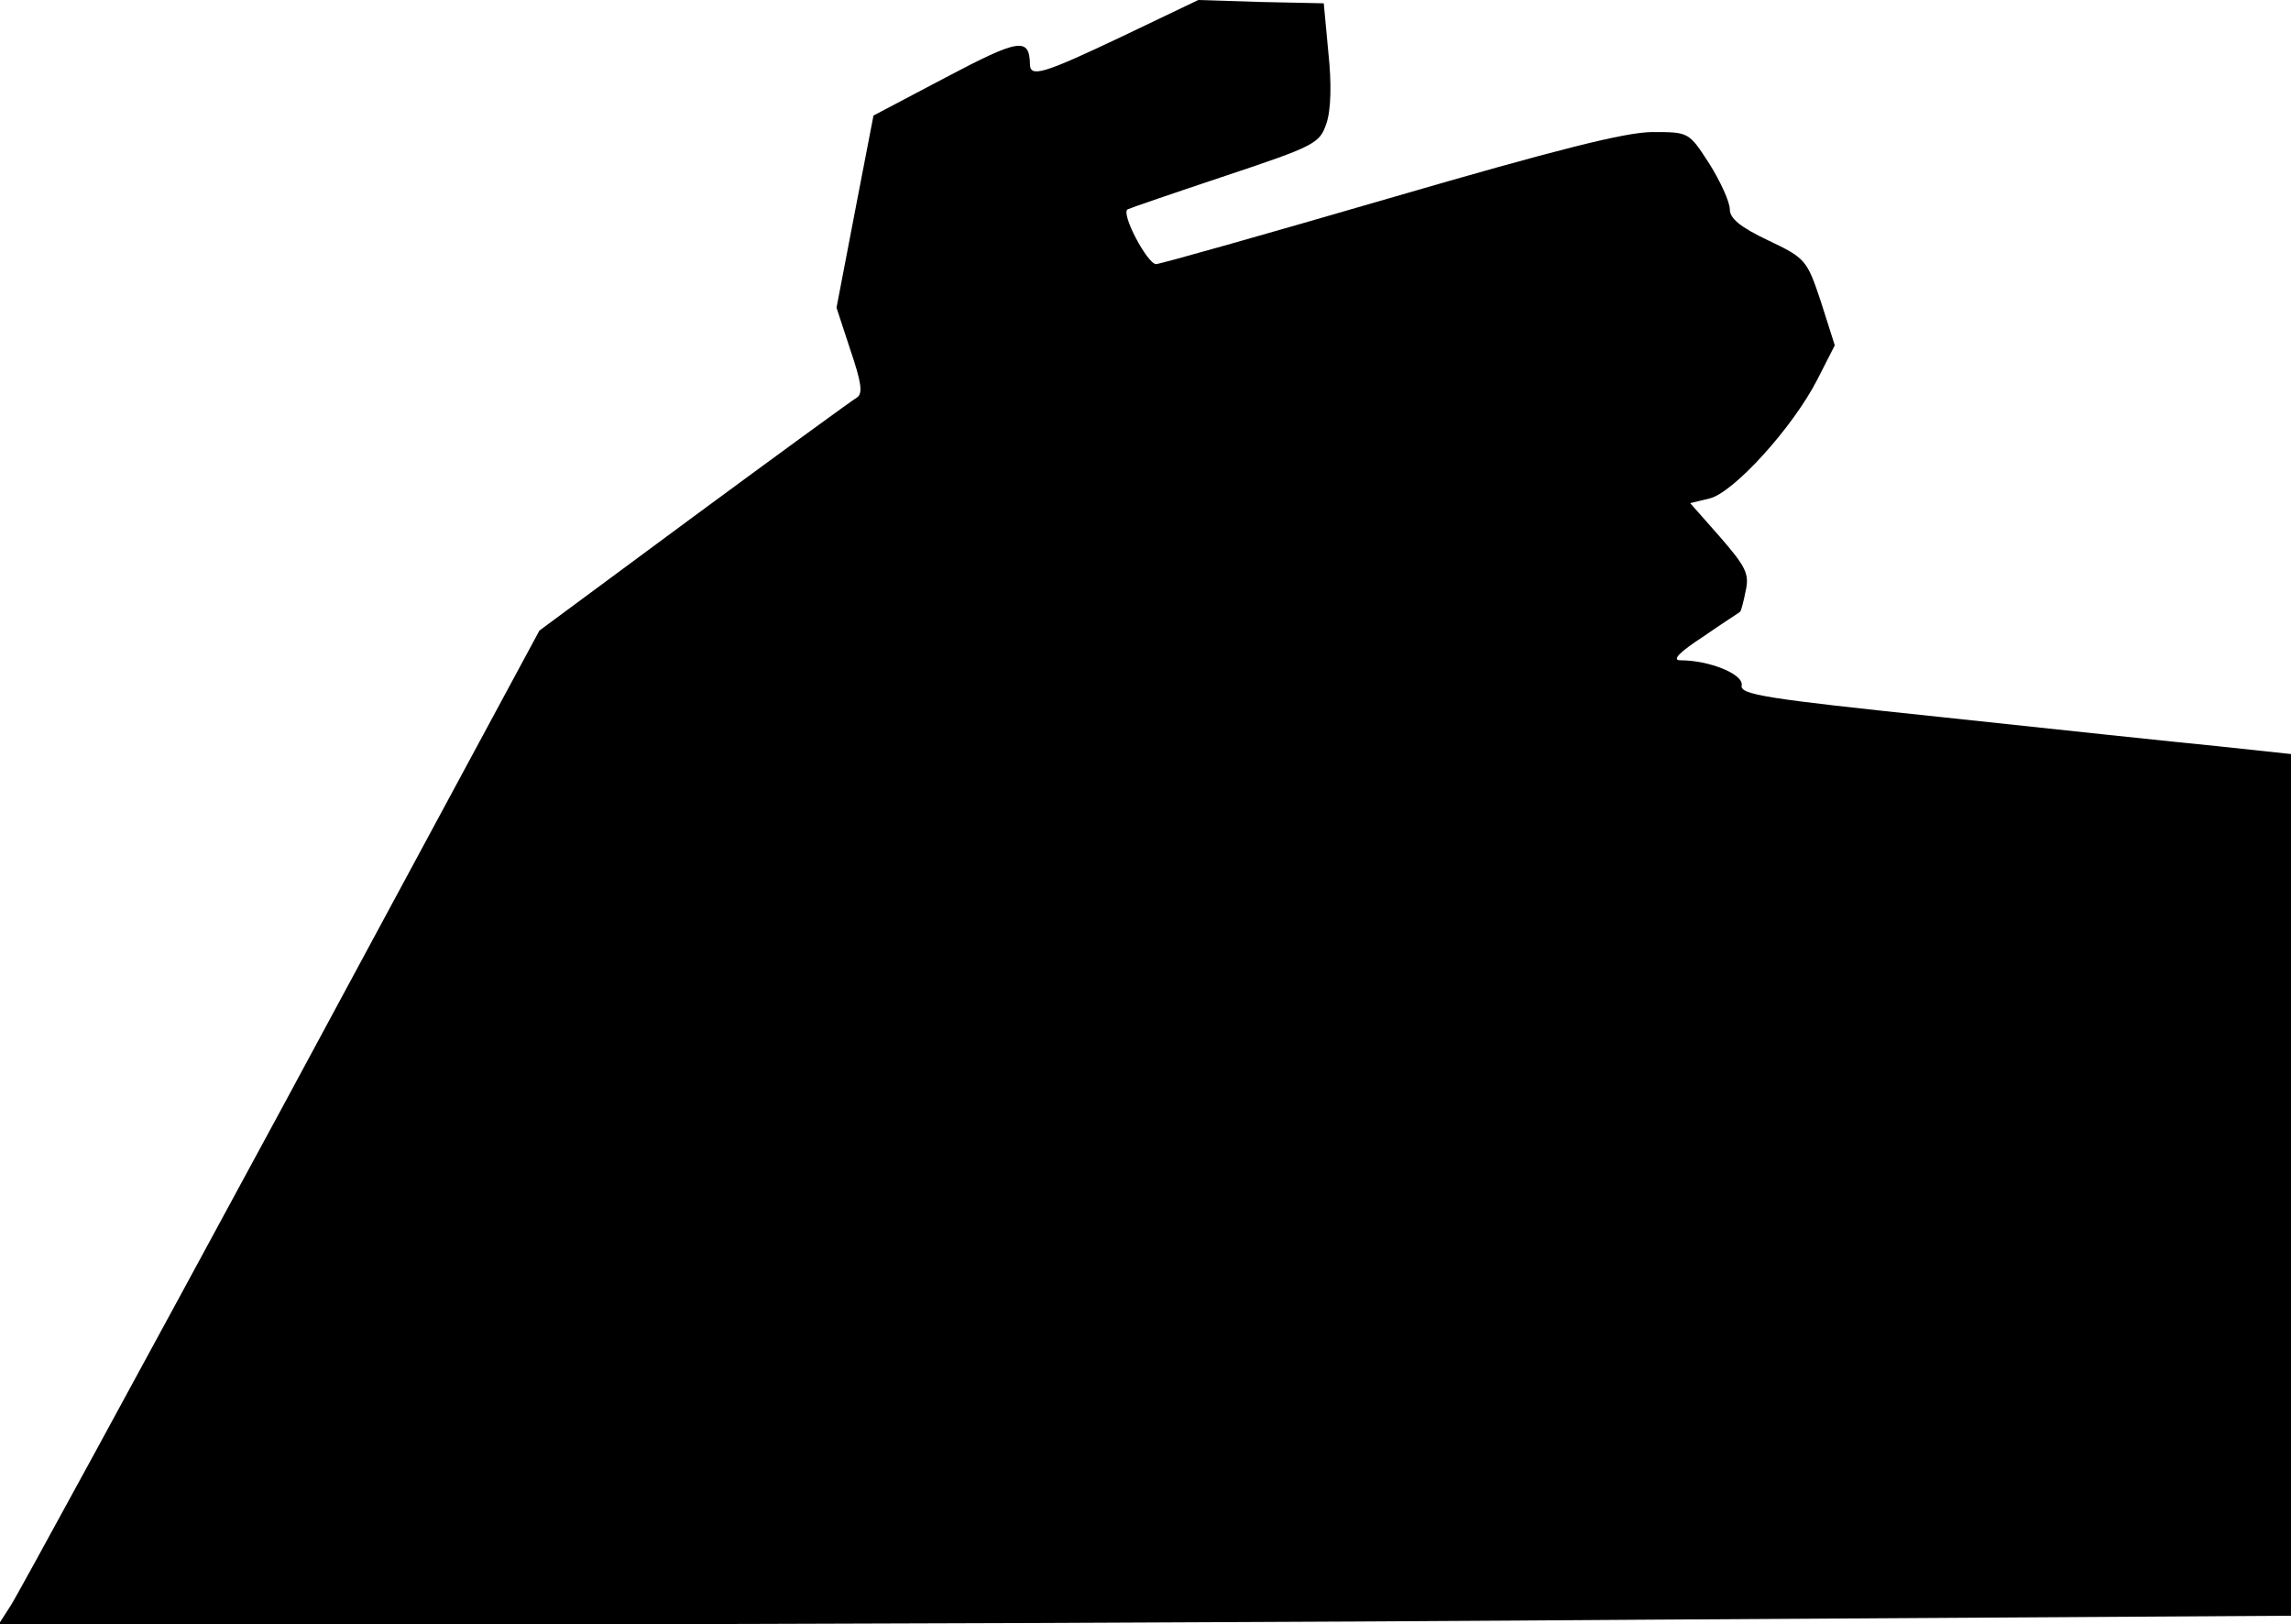 <?xml version="1.0" standalone="no"?>
<!DOCTYPE svg PUBLIC "-//W3C//DTD SVG 20010904//EN"
 "http://www.w3.org/TR/2001/REC-SVG-20010904/DTD/svg10.dtd">
<svg version="1.0" xmlns="http://www.w3.org/2000/svg"
 width="347pt" height="246pt" viewBox="0 0 347 246"
 preserveAspectRatio="xMidYMid meet">
<g transform="translate(0,246) scale(0.1,-0.1)"
fill="#000000" stroke="none">
<path fill="#000000" stroke="none" d="M1700 2405 c-120 -57 -140 -63 -140
-42 -1 41 -17 38 -127 -20 l-110 -58 -28 -145 -28 -146 21 -64 c17 -50 19 -66
10 -72 -7 -4 -118 -85 -247 -180 l-234 -173 -391 -725 c-216 -399 -400 -737
-410 -752 l-18 -28 759 0 c418 0 1199 3 1736 7 l977 6 0 652 0 653 -112 12
c-62 6 -250 26 -418 44 -267 28 -305 34 -302 48 3 17 -49 38 -93 38 -13 0 -2
12 35 36 30 21 56 37 56 38 1 1 5 15 8 31 6 26 0 37 -39 82 l-45 51 29 7 c36
8 127 108 164 181 l26 51 -21 66 c-21 63 -23 66 -80 93 -42 20 -58 33 -58 47
0 11 -14 42 -31 69 -31 48 -31 48 -86 48 -41 0 -147 -27 -398 -100 -189 -55
-348 -100 -354 -100 -13 0 -54 77 -43 83 4 2 71 25 149 51 135 45 142 49 152
79 7 20 8 61 3 107 l-7 75 -95 2 -95 3 -115 -55z"/>
</g>
</svg>
